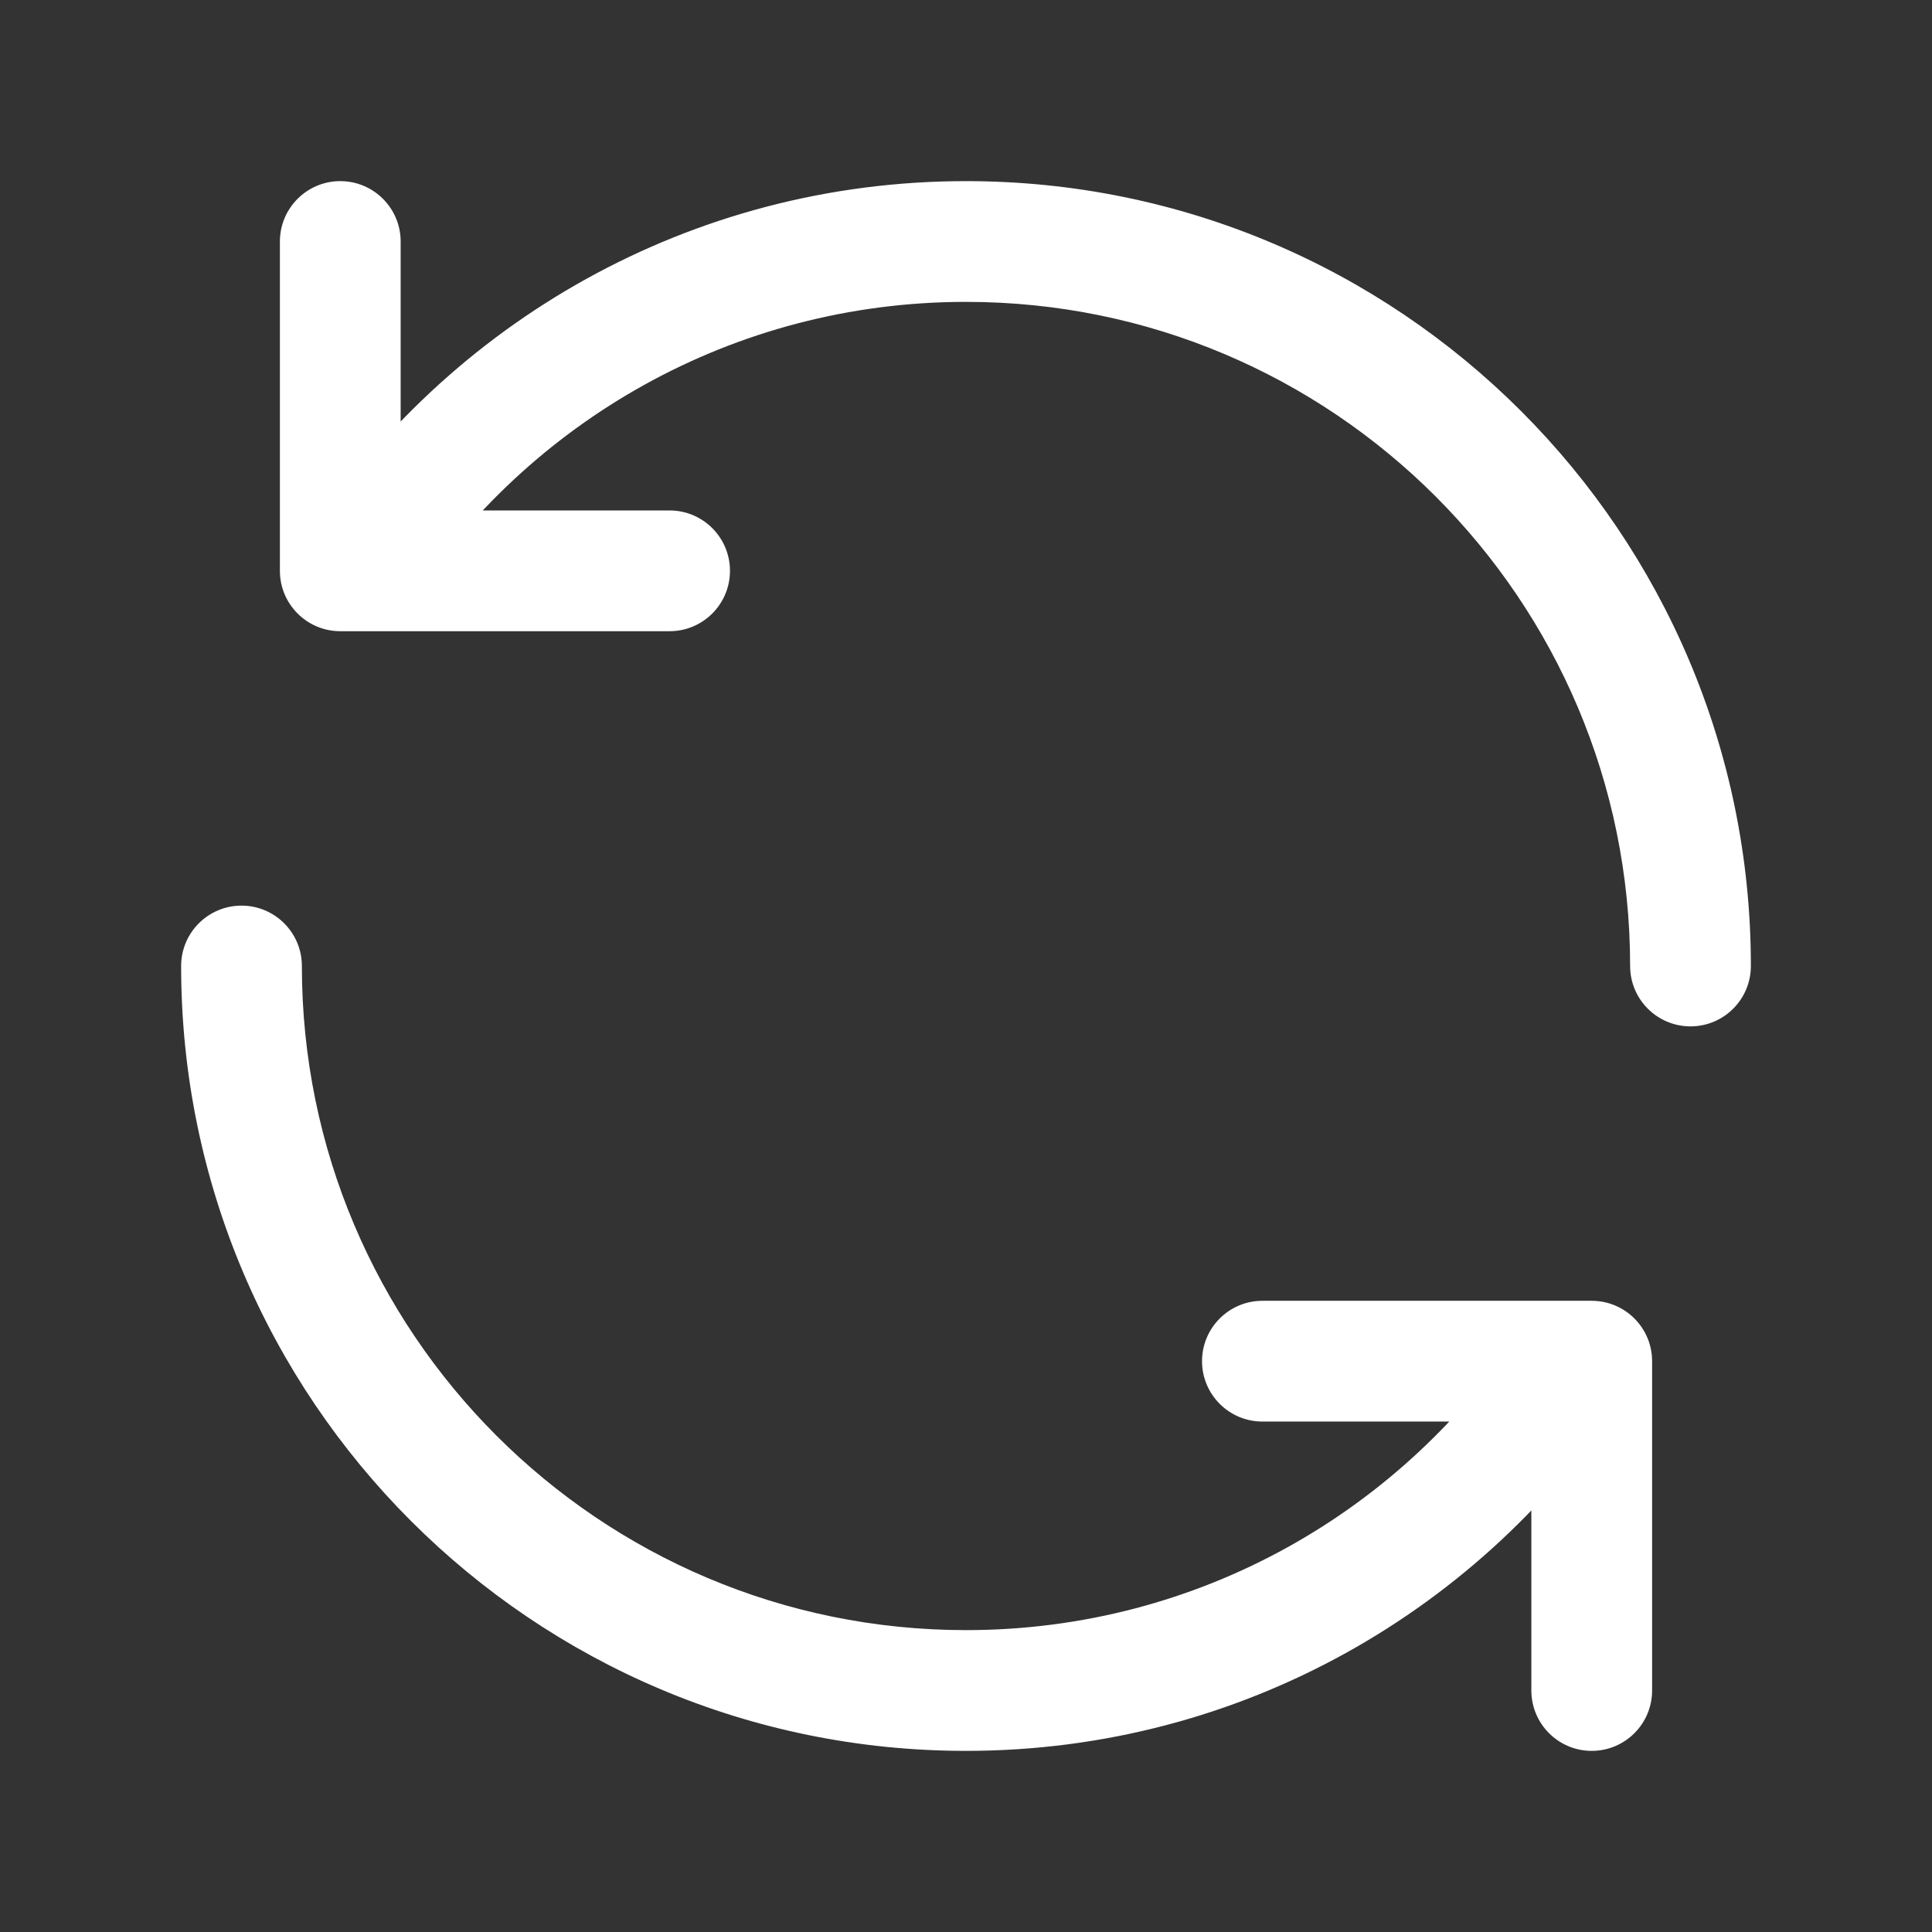 <svg width="24" height="24" viewBox="0 0 24 24" fill="none" xmlns="http://www.w3.org/2000/svg">
<rect x="0" y="0" width="24" height="24" fill="#333333" stroke="none"/>
<path d="M20.25 12C20.25 12.414 20.586 12.75 21 12.75C21.414 12.75 21.75 12.414 21.75 12H20.25ZM3.827 6.681C3.601 7.028 3.699 7.493 4.046 7.719C4.393 7.945 4.857 7.848 5.084 7.501L3.827 6.681ZM4.977 3C4.977 2.586 4.641 2.25 4.227 2.25C3.813 2.25 3.477 2.586 3.477 3H4.977ZM4.227 7.091H3.477C3.477 7.505 3.813 7.841 4.227 7.841V7.091ZM8.318 7.841C8.732 7.841 9.068 7.505 9.068 7.091C9.068 6.677 8.732 6.341 8.318 6.341V7.841ZM12 3.75C16.556 3.75 20.25 7.444 20.25 12H21.75C21.75 6.615 17.385 2.25 12 2.25V3.75ZM5.084 7.501C6.557 5.241 9.104 3.75 12 3.75V2.25C8.576 2.25 5.565 4.015 3.827 6.681L5.084 7.501ZM3.477 3V7.091H4.977V3H3.477ZM4.227 7.841H8.318V6.341H4.227V7.841Z" fill="white"/>
<path d="M3.75 12C3.75 11.586 3.414 11.25 3 11.25C2.586 11.25 2.25 11.586 2.25 12L3.75 12ZM20.173 17.319C20.399 16.972 20.301 16.507 19.954 16.281C19.607 16.055 19.143 16.152 18.916 16.5L20.173 17.319ZM19.023 21C19.023 21.414 19.359 21.75 19.773 21.75C20.187 21.75 20.523 21.414 20.523 21L19.023 21ZM19.773 16.909L20.523 16.909C20.523 16.495 20.187 16.159 19.773 16.159L19.773 16.909ZM15.682 16.159C15.268 16.159 14.932 16.495 14.932 16.909C14.932 17.323 15.268 17.659 15.682 17.659L15.682 16.159ZM12 20.25C7.444 20.25 3.75 16.556 3.75 12L2.25 12C2.25 17.385 6.615 21.75 12 21.75L12 20.25ZM18.916 16.5C17.443 18.759 14.896 20.25 12 20.25L12 21.75C15.424 21.75 18.435 19.985 20.173 17.319L18.916 16.5ZM20.523 21L20.523 16.909L19.023 16.909L19.023 21L20.523 21ZM19.773 16.159L15.682 16.159L15.682 17.659L19.773 17.659L19.773 16.159Z" fill="white"/>
</svg>
